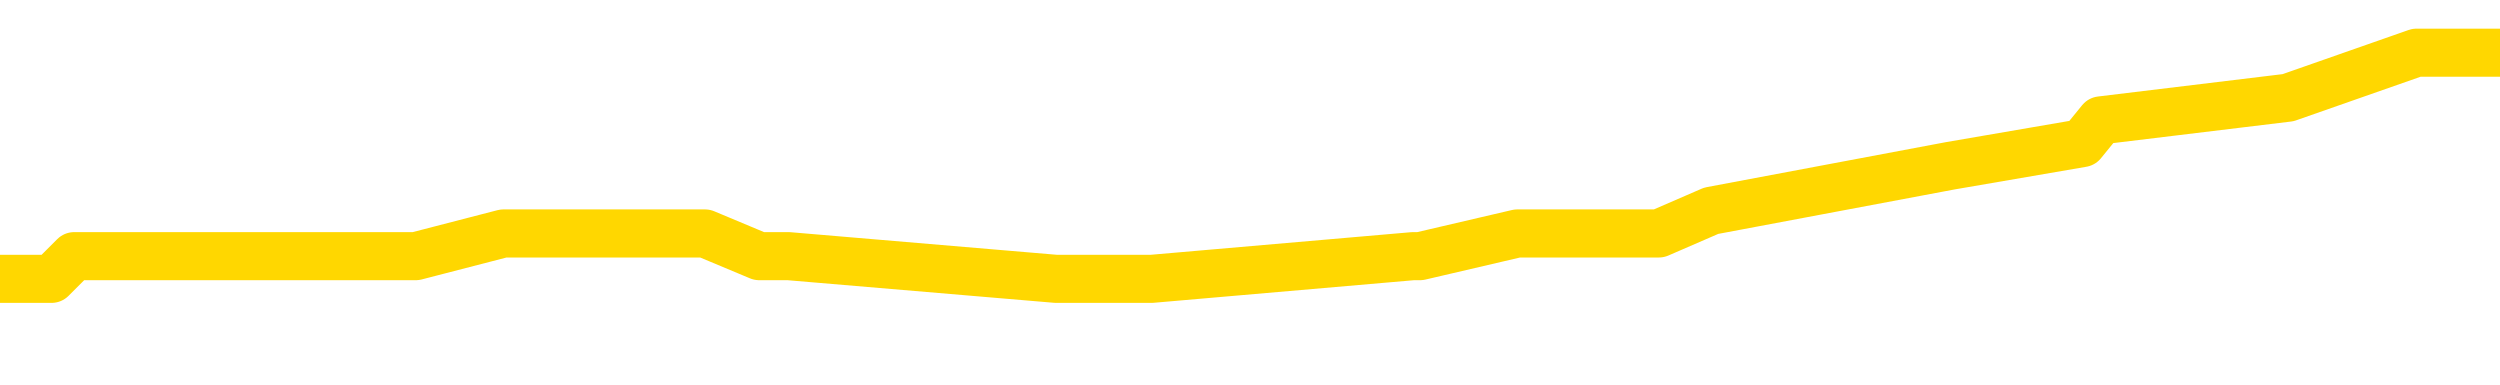 <svg xmlns="http://www.w3.org/2000/svg" version="1.1" viewBox="0 0 6500 1000">
	<path fill="none" stroke="gold" stroke-width="125" stroke-linecap="round" stroke-linejoin="round" d="M0 161065  L-973842 161065 L-973657 161007 L-973167 160889 L-972874 160830 L-972562 160713 L-972328 160654 L-972274 160537 L-972215 160419 L-972062 160360 L-972022 160243 L-971889 160184 L-971596 160125 L-971056 160125 L-970445 160066 L-970398 160066 L-969757 160008 L-969724 160008 L-969199 160008 L-969066 159949 L-968676 159831 L-968348 159714 L-968230 159596 L-968019 159479 L-967302 159479 L-966732 159420 L-966625 159420 L-966451 159361 L-966229 159244 L-965828 159185 L-965802 159068 L-964874 158950 L-964787 158833 L-964704 158715 L-964634 158598 L-964337 158539 L-964185 158421 L-962295 158480 L-962194 158480 L-961932 158480 L-961638 158539 L-961497 158421 L-961248 158421 L-961212 158363 L-961054 158304 L-960590 158186 L-960337 158128 L-960125 158010 L-959874 157951 L-959525 157893 L-958598 157775 L-958504 157658 L-958093 157599 L-956922 157481 L-955733 157423 L-955641 157305 L-955613 157188 L-955347 157070 L-955048 156952 L-954920 156835 L-954882 156717 L-954068 156717 L-953684 156776 L-952623 156835 L-952562 156835 L-952297 158010 L-951825 159126 L-951633 160243 L-951369 161359 L-951033 161300 L-950897 161242 L-950442 161183 L-949698 161124 L-949681 161065 L-949516 160948 L-949447 160948 L-948931 160889 L-947903 160889 L-947706 160830 L-947218 160772 L-946856 160713 L-946447 160713 L-946062 160772 L-944358 160772 L-944260 160772 L-944188 160772 L-944127 160772 L-943943 160713 L-943606 160713 L-942965 160654 L-942889 160595 L-942827 160595 L-942641 160537 L-942561 160537 L-942384 160478 L-942365 160419 L-942135 160419 L-941747 160360 L-940858 160360 L-940819 160301 L-940731 160243 L-940703 160125 L-939695 160066 L-939545 159949 L-939521 159890 L-939388 159831 L-939349 159773 L-938090 159714 L-938032 159714 L-937493 159655 L-937440 159655 L-937393 159655 L-936998 159596 L-936859 159538 L-936659 159479 L-936512 159479 L-936348 159479 L-936071 159538 L-935712 159538 L-935160 159479 L-934515 159420 L-934256 159303 L-934102 159244 L-933701 159185 L-933661 159126 L-933541 159068 L-933479 159126 L-933465 159126 L-933371 159126 L-933078 159068 L-932927 158833 L-932596 158715 L-932518 158598 L-932443 158539 L-932216 158363 L-932150 158245 L-931922 158128 L-931869 158010 L-931705 157951 L-930699 157893 L-930516 157834 L-929965 157775 L-929572 157658 L-929174 157599 L-928324 157481 L-928246 157423 L-927667 157364 L-927225 157364 L-926984 157305 L-926827 157305 L-926426 157188 L-926406 157188 L-925961 157129 L-925555 157070 L-925420 156952 L-925244 156835 L-925108 156717 L-924858 156600 L-923858 156541 L-923776 156482 L-923640 156424 L-923602 156365 L-922712 156306 L-922496 156247 L-922053 156189 L-921935 156130 L-921879 156071 L-921202 156071 L-921102 156012 L-921073 156012 L-919731 155954 L-919326 155895 L-919286 155836 L-918358 155777 L-918260 155719 L-918127 155660 L-917722 155601 L-917696 155542 L-917603 155484 L-917387 155425 L-916976 155307 L-915822 155190 L-915531 155072 L-915502 154955 L-914894 154896 L-914644 154779 L-914624 154720 L-913695 154661 L-913643 154544 L-913521 154485 L-913503 154367 L-913348 154309 L-913172 154191 L-913036 154132 L-912979 154074 L-912871 154015 L-912786 153956 L-912553 153897 L-912478 153839 L-912169 153780 L-912052 153721 L-911882 153662 L-911791 153603 L-911688 153603 L-911665 153545 L-911588 153545 L-911490 153427 L-911123 153368 L-911018 153310 L-910515 153251 L-910063 153192 L-910025 153133 L-910001 153075 L-909960 153016 L-909831 152957 L-909730 152898 L-909289 152840 L-909007 152781 L-908414 152722 L-908284 152663 L-908009 152546 L-907857 152487 L-907704 152428 L-907619 152311 L-907541 152252 L-907355 152193 L-907304 152193 L-907276 152135 L-907197 152076 L-907174 152017 L-906890 151900 L-906287 151782 L-905291 151723 L-904993 151665 L-904260 151606 L-904015 151547 L-903925 151488 L-903348 151430 L-902649 151371 L-901897 151312 L-901579 151253 L-901196 151136 L-901119 151077 L-900484 151018 L-900299 150960 L-900211 150960 L-900081 150960 L-899769 150901 L-899719 150842 L-899577 150783 L-899556 150725 L-898588 150666 L-898042 150607 L-897564 150607 L-897503 150607 L-897179 150607 L-897158 150548 L-897096 150548 L-896885 150490 L-896809 150431 L-896754 150372 L-896732 150313 L-896692 150254 L-896677 150196 L-895919 150137 L-895903 150078 L-895103 150019 L-894951 149961 L-894046 149902 L-893540 149843 L-893310 149726 L-893269 149726 L-893154 149667 L-892977 149608 L-892223 149667 L-892088 149608 L-891924 149549 L-891606 149491 L-891430 149373 L-890408 149256 L-890384 149138 L-890133 149079 L-889920 148962 L-889286 148903 L-889048 148786 L-889016 148668 L-888838 148551 L-888757 148433 L-888668 148374 L-888603 148257 L-888163 148139 L-888140 148081 L-887599 148022 L-887343 147963 L-886848 147904 L-885971 147846 L-885934 147787 L-885881 147728 L-885840 147669 L-885723 147611 L-885446 147552 L-885239 147434 L-885042 147317 L-885019 147199 L-884969 147082 L-884929 147023 L-884851 146964 L-884254 146847 L-884194 146788 L-884090 146729 L-883936 146670 L-883304 146612 L-882624 146553 L-882321 146435 L-881974 146377 L-881776 146318 L-881728 146200 L-881408 146142 L-880780 146083 L-880633 146024 L-880597 145965 L-880539 145907 L-880463 145789 L-880221 145789 L-880133 145730 L-880039 145672 L-879745 145613 L-879611 145554 L-879551 145495 L-879514 145378 L-879242 145378 L-878236 145319 L-878060 145260 L-878009 145260 L-877717 145202 L-877524 145084 L-877191 145025 L-876685 144967 L-876123 144849 L-876108 144732 L-876091 144673 L-875991 144555 L-875876 144438 L-875837 144320 L-875799 144262 L-875734 144262 L-875706 144203 L-875567 144262 L-875274 144262 L-875224 144262 L-875119 144262 L-874854 144203 L-874389 144144 L-874245 144144 L-874190 144027 L-874133 143968 L-873942 143909 L-873577 143850 L-873362 143850 L-873168 143850 L-873110 143850 L-873051 143733 L-872897 143674 L-872627 143615 L-872197 143909 L-872182 143909 L-872105 143850 L-872040 143792 L-871911 143380 L-871888 143321 L-871604 143263 L-871556 143204 L-871501 143145 L-871039 143086 L-871000 143086 L-870959 143028 L-870769 142969 L-870289 142910 L-869802 142851 L-869785 142793 L-869747 142734 L-869491 142675 L-869413 142558 L-869183 142499 L-869168 142381 L-868873 142264 L-868431 142205 L-867984 142146 L-867479 142088 L-867325 142029 L-867039 141970 L-866999 141853 L-866668 141794 L-866446 141735 L-865929 141618 L-865853 141559 L-865605 141441 L-865411 141324 L-865351 141265 L-864574 141206 L-864500 141206 L-864270 141148 L-864253 141148 L-864191 141089 L-863996 141030 L-863531 141030 L-863508 140971 L-863378 140971 L-862078 140971 L-862061 140971 L-861984 140913 L-861890 140913 L-861673 140913 L-861521 140854 L-861343 140913 L-861289 140971 L-861002 141030 L-860962 141030 L-860592 141030 L-860152 141030 L-859969 141030 L-859648 140971 L-859353 140971 L-858907 140854 L-858835 140795 L-858373 140678 L-857935 140619 L-857753 140560 L-856299 140443 L-856167 140384 L-855710 140266 L-855484 140207 L-855097 140090 L-854581 139972 L-853627 139855 L-852832 139737 L-852158 139679 L-851732 139561 L-851421 139502 L-851191 139326 L-850508 139150 L-850495 138974 L-850285 138739 L-850263 138680 L-850089 138562 L-849139 138504 L-848870 138386 L-848055 138327 L-847745 138210 L-847707 138151 L-847650 138034 L-847033 137975 L-846395 137857 L-844769 137799 L-844095 137740 L-843453 137740 L-843376 137740 L-843319 137740 L-843284 137740 L-843255 137681 L-843143 137564 L-843126 137505 L-843103 137446 L-842949 137387 L-842896 137270 L-842818 137211 L-842699 137152 L-842601 137094 L-842484 137035 L-842214 136917 L-841944 136858 L-841927 136741 L-841727 136682 L-841580 136565 L-841353 136506 L-841219 136447 L-840911 136388 L-840851 136330 L-840497 136212 L-840149 136153 L-840048 136095 L-839984 135977 L-839924 135918 L-839539 135801 L-839158 135742 L-839054 135683 L-838794 135625 L-838523 135507 L-838364 135448 L-838331 135390 L-838269 135331 L-838128 135272 L-837944 135213 L-837899 135155 L-837611 135155 L-837595 135096 L-837362 135096 L-837301 135037 L-837263 135037 L-836683 134978 L-836549 134920 L-836526 134685 L-836508 134273 L-836490 133803 L-836474 133333 L-836450 132863 L-836434 132511 L-836412 132099 L-836396 131688 L-836372 131453 L-836356 131218 L-836334 131042 L-836317 130924 L-836268 130748 L-836196 130572 L-836161 130278 L-836138 130043 L-836102 129808 L-836061 129573 L-836024 129455 L-836008 129220 L-835984 129044 L-835947 128927 L-835930 128750 L-835906 128633 L-835889 128515 L-835870 128398 L-835854 128280 L-835825 128104 L-835799 127928 L-835754 127869 L-835737 127752 L-835695 127693 L-835647 127575 L-835577 127458 L-835561 127340 L-835545 127223 L-835483 127164 L-835444 127105 L-835405 127047 L-835239 126988 L-835174 126929 L-835158 126870 L-835113 126753 L-835055 126694 L-834842 126635 L-834809 126576 L-834767 126518 L-834688 126459 L-834151 126400 L-834073 126341 L-833969 126224 L-833880 126165 L-833704 126106 L-833353 126048 L-833197 125989 L-832760 125930 L-832603 125871 L-832473 125813 L-831769 125695 L-831568 125636 L-830607 125519 L-830125 125460 L-830026 125460 L-829934 125401 L-829689 125343 L-829615 125284 L-829173 125166 L-829077 125108 L-829061 125049 L-829045 124990 L-829021 124931 L-828555 124873 L-828338 124814 L-828198 124755 L-827904 124696 L-827816 124638 L-827774 124579 L-827745 124520 L-827572 124461 L-827513 124403 L-827437 124344 L-827356 124285 L-827286 124285 L-826977 124226 L-826892 124168 L-826678 124109 L-826643 124050 L-825960 123991 L-825861 123933 L-825656 123874 L-825609 123815 L-825331 123756 L-825269 123698 L-825252 123580 L-825174 123521 L-824866 123404 L-824841 123345 L-824787 123227 L-824765 123169 L-824642 123110 L-824507 122992 L-824262 122934 L-824137 122934 L-823490 122875 L-823474 122875 L-823449 122875 L-823269 122757 L-823193 122699 L-823101 122640 L-822673 122581 L-822257 122522 L-821864 122405 L-821786 122346 L-821767 122287 L-821403 122229 L-821167 122170 L-820939 122111 L-820626 122052 L-820548 121994 L-820467 121876 L-820289 121759 L-820273 121700 L-820008 121582 L-819928 121524 L-819698 121465 L-819472 121406 L-819156 121406 L-818981 121347 L-818620 121347 L-818228 121289 L-818158 121171 L-818095 121112 L-817954 120995 L-817903 120936 L-817801 120819 L-817299 120760 L-817102 120701 L-816855 120642 L-816670 120584 L-816370 120525 L-816294 120466 L-816128 120349 L-815244 120290 L-815215 120172 L-815092 120055 L-814513 119996 L-814435 119937 L-813722 119937 L-813410 119937 L-813197 119937 L-813180 119937 L-812794 119937 L-812269 119820 L-811822 119761 L-811493 119702 L-811340 119643 L-811014 119643 L-810836 119585 L-810754 119585 L-810548 119467 L-810373 119408 L-809444 119350 L-808554 119291 L-808515 119232 L-808287 119232 L-807908 119173 L-807120 119115 L-806886 119056 L-806810 118997 L-806453 118938 L-805881 118821 L-805614 118762 L-805227 118703 L-805124 118703 L-804954 118703 L-804335 118703 L-804124 118703 L-803816 118703 L-803763 118645 L-803636 118586 L-803583 118527 L-803463 118468 L-803127 118351 L-802168 118292 L-802037 118175 L-801835 118116 L-801204 118057 L-800892 117998 L-800478 117940 L-800451 117881 L-800306 117822 L-799886 117763 L-798553 117763 L-798506 117705 L-798378 117587 L-798361 117528 L-797783 117411 L-797577 117352 L-797547 117293 L-797507 117235 L-797449 117176 L-797412 117117 L-797333 117058 L-797190 117000 L-796736 116941 L-796618 116882 L-796333 116823 L-795960 116764 L-795864 116706 L-795537 116647 L-795182 116588 L-795012 116529 L-794965 116471 L-794856 116412 L-794767 116353 L-794739 116294 L-794663 116177 L-794359 116118 L-794326 116001 L-794254 115942 L-793886 115883 L-793551 115824 L-793470 115824 L-793250 115766 L-793079 115707 L-793051 115648 L-792554 115589 L-792005 115472 L-791124 115413 L-791026 115296 L-790949 115237 L-790674 115178 L-790427 115061 L-790353 115002 L-790291 114884 L-790173 114826 L-790130 114767 L-790020 114708 L-789943 114591 L-789243 114532 L-788997 114473 L-788957 114414 L-788801 114356 L-788202 114356 L-787975 114356 L-787883 114356 L-787408 114356 L-786810 114238 L-786291 114179 L-786270 114121 L-786124 114062 L-785804 114062 L-785262 114062 L-785030 114062 L-784860 114062 L-784373 114003 L-784146 113944 L-784061 113886 L-783715 113827 L-783389 113827 L-782866 113768 L-782538 113709 L-781938 113650 L-781740 113533 L-781688 113474 L-781648 113415 L-781366 113357 L-780682 113239 L-780372 113180 L-780347 113063 L-780156 113004 L-779933 112945 L-779847 112887 L-779183 112769 L-779159 112710 L-778937 112593 L-778607 112534 L-778255 112417 L-778050 112358 L-777818 112240 L-777560 112182 L-777370 112064 L-777323 112005 L-777096 111947 L-777061 111888 L-776905 111829 L-776691 111770 L-776517 111712 L-776426 111653 L-776149 111594 L-775905 111535 L-775590 111477 L-775164 111477 L-775126 111477 L-774643 111477 L-774410 111477 L-774198 111418 L-773972 111359 L-773422 111359 L-773175 111300 L-772341 111300 L-772285 111242 L-772263 111183 L-772105 111124 L-771644 111065 L-771603 111007 L-771263 110889 L-771130 110830 L-770907 110772 L-770335 110713 L-769863 110654 L-769668 110595 L-769476 110537 L-769286 110478 L-769184 110419 L-768816 110360 L-768770 110301 L-768688 110243 L-767395 110184 L-767346 110125 L-767078 110125 L-766933 110125 L-766382 110125 L-766265 110066 L-766184 110008 L-765824 109949 L-765601 109890 L-765319 109831 L-764990 109714 L-764482 109655 L-764370 109596 L-764291 109538 L-764127 109479 L-763832 109479 L-763364 109479 L-763167 109538 L-763116 109538 L-762467 109479 L-762345 109420 L-761891 109420 L-761855 109361 L-761387 109303 L-761276 109244 L-761260 109185 L-761043 109185 L-760863 109126 L-760331 109126 L-759301 109126 L-759102 109068 L-758644 109009 L-757695 108891 L-757597 108833 L-757243 108715 L-757182 108656 L-757168 108598 L-757132 108539 L-756763 108480 L-756643 108421 L-756401 108363 L-756237 108304 L-756050 108245 L-755929 108186 L-754858 108069 L-754000 108010 L-753788 107893 L-753691 107834 L-753517 107716 L-753183 107658 L-753111 107599 L-753054 107540 L-752878 107540 L-752490 107481 L-752254 107423 L-752143 107364 L-752026 107305 L-751045 107246 L-751020 107188 L-750425 107070 L-750393 107070 L-750244 107011 L-749960 106952 L-749048 106952 L-748102 106952 L-747949 106894 L-747846 106894 L-747715 106835 L-747572 106776 L-747545 106717 L-747431 106659 L-747213 106600 L-746531 106541 L-746402 106482 L-746099 106424 L-745859 106306 L-745526 106247 L-744887 106189 L-744545 106071 L-744483 106012 L-744327 106012 L-743406 106012 L-742936 106012 L-742892 106012 L-742879 105954 L-742838 105895 L-742816 105836 L-742789 105777 L-742645 105719 L-742222 105660 L-741887 105660 L-741696 105601 L-741267 105601 L-741080 105542 L-740691 105425 L-740156 105366 L-739784 105307 L-739762 105307 L-739512 105249 L-739394 105190 L-739318 105131 L-739182 105072 L-739143 105014 L-739063 104955 L-738669 104896 L-738173 104837 L-738061 104720 L-737888 104661 L-737580 104602 L-737132 104544 L-736809 104485 L-736667 104367 L-736240 104250 L-736086 104132 L-736031 104015 L-735217 103956 L-735198 103897 L-734826 103839 L-734769 103839 L-733640 103780 L-733572 103780 L-733014 103721 L-732819 103662 L-732683 103603 L-732449 103545 L-732102 103486 L-732068 103368 L-732032 103310 L-731964 103192 L-731615 103133 L-731443 103075 L-730958 103016 L-730942 102957 L-730617 102898 L-730459 102840 L-729318 102722 L-729294 102663 L-729102 102546 L-728908 102487 L-728658 102428 L-728641 102370 L-727621 102311 L-727323 102252 L-727248 102193 L-727111 102076 L-726936 102017 L-726359 101900 L-726143 101841 L-726080 101782 L-725949 101723 L-725912 101606 L-725389 101547 L-725251 124696 L-725237 124696 L-725214 124696 L-725193 124696 L-724966 101488 L-724190 101488 L-724149 101488 L-723781 101488 L-723703 101430 L-723651 101371 L-722978 101312 L-722235 101253 L-721810 101253 L-721363 101195 L-720301 101136 L-719989 101018 L-719579 101018 L-719507 100960 L-718983 100960 L-718888 100960 L-718870 100960 L-718426 100901 L-718240 100783 L-717460 100666 L-716788 100607 L-716375 100431 L-716144 100313 L-716003 100254 L-715921 100137 L-715901 100078 L-715825 100078 L-715697 100019 L-715380 100078 L-715156 100078 L-714831 100019 L-714769 100019 L-714399 100019 L-714366 100019 L-714157 100019 L-713489 100019 L-713412 100019 L-713254 99902 L-713143 99902 L-712817 99843 L-712662 99784 L-712321 99784 L-712264 99667 L-711926 99549 L-711722 99491 L-711669 99373 L-710293 99314 L-710163 99256 L-709730 99197 L-709409 99138 L-708582 99021 L-708458 98962 L-707727 98844 L-707572 98727 L-707531 98668 L-707477 98609 L-707454 98551 L-707340 98492 L-707043 98433 L-706754 98374 L-706699 98316 L-706579 98257 L-706548 98198 L-706449 98139 L-706005 98139 L-705853 98081 L-705018 98081 L-704476 98022 L-704141 98022 L-704126 97963 L-704050 97904 L-703934 97846 L-703739 97787 L-703475 97728 L-702640 97669 L-702544 97611 L-702022 97552 L-701981 97493 L-701881 97434 L-701053 97434 L-700918 97376 L-700579 97376 L-700025 97317 L-699646 97258 L-699483 97199 L-699173 97141 L-698360 97082 L-698054 97023 L-697786 97023 L-697464 97023 L-697143 97082 L-696868 97082 L-696039 96964 L-695944 96905 L-695851 96729 L-695747 96553 L-695360 96377 L-694880 96259 L-694864 96200 L-694745 96142 L-694377 96024 L-694282 95965 L-693448 95848 L-693371 95789 L-693072 95730 L-692981 95672 L-692574 95554 L-692464 95437 L-691764 95378 L-691291 95319 L-691231 95260 L-691012 95143 L-690738 95084 L-690626 95025 L-689598 94967 L-689212 94908 L-689192 94849 L-688859 94790 L-688614 94732 L-688181 94673 L-688071 94614 L-687953 94555 L-687501 94438 L-686911 94379 L-686574 94320 L-684682 94262 L-684568 94144 L-684356 94085 L-683038 94027 L-682931 80807 L-682865 67763 L-682829 55719 L-682767 55719 L-682268 68821 L-681593 81747 L-681571 93674 L-681300 93556 L-680332 93556 L-679643 93498 L-679481 93439 L-678940 93380 L-678851 93321 L-677831 93263 L-676884 93145 L-676518 93204 L-676415 93263 L-675827 93263 L-675767 93263 L-675667 93204 L-675227 93086 L-675119 93028 L-674678 92969 L-673678 92793 L-673421 92616 L-673319 92440 L-673188 92323 L-672822 92205 L-672241 92088 L-672210 92029 L-671894 91970 L-669911 91911 L-669796 91853 L-669728 91853 L-669369 91794 L-667751 91735 L-667573 91735 L-667429 91735 L-666606 91794 L-666554 91853 L-666499 91853 L-666065 91853 L-665085 91911 L-665011 91911 L-663926 91853 L-663713 91853 L-662997 91735 L-662608 91676 L-662390 91559 L-662070 91441 L-661576 91324 L-661449 91265 L-661220 91148 L-660987 91030 L-660928 90971 L-660639 90913 L-660367 90795 L-659337 90736 L-657672 90678 L-657252 90619 L-657115 90560 L-656959 90560 L-656654 90501 L-656426 90384 L-656267 90325 L-656108 90207 L-655939 90090 L-655891 90031 L-655838 89972 L-655816 89972 L-655430 89914 L-655180 89914 L-654910 89914 L-654749 89914 L-654660 89914 L-653001 89914 L-652836 89972 L-652456 89914 L-651996 89914 L-651386 89796 L-650293 89737 L-649862 89679 L-649831 89620 L-649768 89561 L-649751 89502 L-648047 89444 L-648005 89385 L-647539 89326 L-647352 89267 L-647320 89150 L-646724 89091 L-646675 89032 L-646352 88974 L-646301 88915 L-646091 88856 L-646073 88797 L-645806 88680 L-645754 88621 L-645285 88562 L-644774 88445 L-644696 88445 L-644402 88386 L-644385 88327 L-644346 88269 L-644275 88210 L-644118 88151 L-643172 88151 L-643116 88151 L-642595 88151 L-642402 88092 L-642301 88092 L-642075 88034 L-641566 88034 L-641178 89620 L-641108 89620 L-640760 89561 L-640403 89502 L-639274 87799 L-639222 87681 L-638996 87622 L-638962 87564 L-638837 87446 L-638739 87446 L-638474 87446 L-637734 87505 L-637155 87505 L-636862 87505 L-636156 87505 L-635977 87446 L-635954 87446 L-635318 87387 L-635007 87329 L-634610 87329 L-634581 87270 L-634560 87211 L-634406 87152 L-633721 87152 L-633704 87152 L-633364 87152 L-633092 87094 L-633055 87035 L-632998 86917 L-632976 86858 L-632905 86800 L-632573 86741 L-632466 86682 L-632438 86565 L-632240 86506 L-632087 86447 L-631219 86388 L-630656 86271 L-630640 86271 L-630539 86212 L-630437 86271 L-630290 86271 L-630212 86271 L-630174 86212 L-630119 86153 L-630045 86095 L-629900 86036 L-629419 86036 L-629014 85977 L-628148 86036 L-628128 86036 L-627870 86036 L-627794 86036 L-627765 85977 L-627754 85860 L-627737 85801 L-627444 85742 L-627405 85683 L-627333 85625 L-627259 85566 L-627054 85507 L-626894 85331 L-626593 85155 L-626515 84920 L-626498 84743 L-626282 84626 L-626051 84626 L-625941 84685 L-625571 84743 L-625413 84743 L-625181 84743 L-625013 84743 L-624868 84685 L-624736 84626 L-623460 84508 L-623056 84391 L-622996 84332 L-622879 84215 L-622454 84156 L-622438 84038 L-622376 83980 L-622103 83862 L-621991 83803 L-621708 83686 L-621431 83627 L-621006 83509 L-620984 83451 L-620905 83392 L-620780 83333 L-620193 83274 L-619802 83216 L-619466 83157 L-618877 83098 L-618775 83098 L-618605 83039 L-618468 83039 L-617641 82981 L-616455 82922 L-616419 82863 L-616364 82863 L-616143 82804 L-615938 82804 L-615784 82804 L-615527 82746 L-615450 82687 L-614908 82628 L-614871 82569 L-614623 82511 L-614235 82452 L-613409 82393 L-613051 82334 L-612741 82334 L-612483 82276 L-612259 82217 L-611853 82158 L-611736 82099 L-611553 82041 L-611500 82041 L-611311 81982 L-611141 81923 L-611112 81864 L-610831 81806 L-610521 81747 L-610383 81688 L-610073 81629 L-609879 81629 L-609864 81571 L-609144 81571 L-609011 81453 L-608713 81394 L-608623 81336 L-608022 81336 L-607984 81277 L-607905 81218 L-607285 81159 L-607134 81042 L-607093 80983 L-606782 80924 L-606591 80866 L-606398 80748 L-606342 80631 L-606033 80572 L-605981 80513 L-605926 80572 L-605901 80572 L-605776 80572 L-604965 80513 L-604889 80454 L-604348 80396 L-604079 80337 L-603420 80278 L-602512 80219 L-602271 80160 L-601739 80102 L-601522 80043 L-600414 80102 L-600364 80102 L-599588 80102 L-599040 80043 L-598929 79984 L-598777 79867 L-598721 79808 L-598556 79749 L-598179 79690 L-597731 79632 L-597676 79573 L-597522 79514 L-596842 79455 L-596622 79397 L-596104 79338 L-595255 79220 L-595239 79162 L-593448 79103 L-592894 79044 L-592776 78985 L-591771 78927 L-591734 78868 L-591501 78868 L-591409 78868 L-591369 78868 L-591037 78809 L-590685 78750 L-590420 78633 L-590133 78574 L-589822 78457 L-589568 78339 L-589474 78280 L-588984 78222 L-588777 78163 L-588211 78104 L-588097 78163 L-587746 78104 L-587695 78104 L-587654 78104 L-587051 77987 L-586317 77869 L-585736 77752 L-585500 77634 L-584960 77458 L-584807 77340 L-584306 77282 L-584096 77164 L-584073 77164 L-584014 77105 L-583052 77105 L-582874 77047 L-582432 76988 L-582408 76870 L-582253 76811 L-582171 76811 L-582021 76870 L-581374 76870 L-581324 76811 L-580204 76753 L-579220 76694 L-579159 76635 L-578438 76576 L-577573 76518 L-577194 76459 L-576976 76459 L-576216 76400 L-576164 76341 L-575855 76224 L-575003 76224 L-574810 76165 L-574634 76106 L-574409 76106 L-574283 76048 L-574090 76048 L-573858 75989 L-573688 76048 L-573402 75989 L-573123 75989 L-573040 75930 L-572869 75871 L-572852 75754 L-572698 75695 L-572659 75636 L-571884 75578 L-571807 75578 L-571575 75460 L-571148 75401 L-570803 75343 L-570220 75284 L-569951 75284 L-569692 75284 L-569562 75166 L-569546 75108 L-569432 75049 L-569408 74990 L-569175 74931 L-569138 74873 L-567822 74873 L-567767 74814 L-567088 74696 L-566515 74696 L-566390 74696 L-566237 74696 L-566160 74696 L-565848 74579 L-565575 74520 L-565486 74403 L-565384 74403 L-564456 74344 L-564380 74344 L-564016 74344 L-563991 74285 L-563955 74226 L-563179 74109 L-563087 74050 L-562947 73991 L-562546 73933 L-562284 73933 L-562040 73991 L-561826 73933 L-561746 73933 L-561670 73933 L-561593 73933 L-561406 73991 L-561340 73991 L-561090 73991 L-561035 73933 L-560898 73874 L-560818 73756 L-560705 73698 L-560481 73639 L-560317 73580 L-560276 73521 L-560107 73462 L-559736 73404 L-559721 73345 L-559605 73286 L-558884 73227 L-558848 73169 L-558715 73169 L-558367 73110 L-557956 73110 L-557920 73110 L-557842 73051 L-557803 72992 L-557439 72934 L-557234 72875 L-557219 72816 L-556874 72757 L-556525 72757 L-556200 72757 L-556098 72699 L-555945 72699 L-555751 72640 L-555519 72640 L-555427 72640 L-555271 72640 L-555194 72640 L-555153 72581 L-555040 72522 L-555016 72464 L-554766 72464 L-554627 72346 L-554049 72170 L-553221 72052 L-552733 71935 L-552611 71876 L-552573 71817 L-552560 71759 L-552408 71641 L-552307 71524 L-552074 71465 L-551684 71347 L-551379 71289 L-551364 71230 L-551193 71171 L-550955 71054 L-550358 71054 L-549754 70995 L-549715 70995 L-549674 70995 L-549521 70936 L-549468 70877 L-549405 70819 L-549337 70760 L-549283 70642 L-549258 70584 L-549211 70525 L-549116 70407 L-548979 70349 L-548826 70290 L-548694 70231 L-548653 70231 L-548617 70172 L-548555 70113 L-548282 69996 L-547968 69937 L-547927 69820 L-547842 69761 L-547664 69702 L-547427 69643 L-547069 69585 L-547039 69526 L-546470 69467 L-546347 69408 L-546111 69350 L-546088 69350 L-545807 69291 L-545522 69291 L-545266 69291 L-544694 69232 L-544398 69173 L-544322 69115 L-543623 69056 L-543545 68997 L-543510 68938 L-543484 68880 L-543432 68762 L-543238 68703 L-543098 68586 L-543062 68527 L-543022 68468 L-542426 68410 L-542194 68351 L-541911 68762 L-541856 69115 L-541782 69526 L-541704 69878 L-541468 69761 L-541224 69702 L-541089 69643 L-540982 69585 L-540902 69526 L-540515 69408 L-540388 69350 L-540236 69291 L-540198 69232 L-540052 69173 L-539830 69115 L-539657 69056 L-539588 68997 L-538766 68880 L-538750 68880 L-538455 68821 L-537668 68762 L-537358 68762 L-537211 68703 L-536983 68645 L-536783 68527 L-535846 68468 L-535809 68410 L-535786 68351 L-535745 68233 L-535477 68175 L-534880 68116 L-534817 68057 L-534781 67998 L-534764 67940 L-534069 67940 L-533868 67940 L-533836 67940 L-533503 67940 L-533395 67881 L-532770 67763 L-532266 67705 L-532229 67587 L-531787 67587 L-531690 67528 L-531532 67528 L-531218 67528 L-531206 67528 L-530766 67587 L-530284 67646 L-530155 67646 L-529835 67646 L-529766 67587 L-529462 67587 L-529286 67528 L-529093 67470 L-528850 67352 L-528652 67235 L-528627 67117 L-528049 67058 L-527979 67000 L-527569 66941 L-527515 66882 L-527468 66823 L-527105 66764 L-526958 66706 L-526753 66647 L-526657 66647 L-526501 66588 L-526440 66529 L-526292 66412 L-526192 66353 L-525635 66353 L-525613 66471 L-525441 66529 L-524899 66588 L-524838 66588 L-524784 66471 L-524755 66353 L-524684 66294 L-524668 66177 L-524604 66118 L-524568 66001 L-524413 65942 L-524087 65883 L-523521 65824 L-523507 65766 L-523445 65648 L-523343 65531 L-523297 65531 L-523054 65472 L-522632 65472 L-522477 65472 L-520736 65354 L-520194 65296 L-519251 65237 L-518842 65178 L-518300 65061 L-518104 65002 L-517935 64943 L-517640 64884 L-517525 64826 L-517510 64826 L-517355 64767 L-517215 64708 L-517138 64591 L-517007 64591 L-516659 64591 L-516288 64649 L-515690 64649 L-515514 64649 L-515358 64591 L-515089 64532 L-514938 64532 L-514647 64708 L-514623 64826 L-514540 64943 L-514312 65061 L-513613 65002 L-513486 64943 L-513055 64884 L-512961 64826 L-511756 64826 L-511707 64767 L-511413 64767 L-511010 64708 L-510734 64591 L-510715 64532 L-510597 64473 L-510521 64414 L-510339 64356 L-509859 64297 L-509408 64179 L-508998 64121 L-508967 64062 L-508549 64003 L-508435 64003 L-508317 64003 L-508302 64003 L-508107 63944 L-508086 63827 L-507853 63768 L-507410 63709 L-507091 63592 L-506626 63592 L-506461 63533 L-506306 63474 L-506150 63474 L-505697 63474 L-505377 63474 L-505323 63533 L-504951 63533 L-504914 63592 L-504587 63592 L-504471 63533 L-504372 63474 L-504046 63357 L-503659 63298 L-503398 63239 L-503040 63122 L-502783 63063 L-500613 63004 L-500564 62945 L-500541 62887 L-500130 62887 L-500068 62887 L-499998 62945 L-499767 62945 L-499456 62887 L-499153 62769 L-499109 62710 L-498801 62652 L-498668 62593 L-498451 62534 L-497739 62475 L-497584 62475 L-497446 62417 L-497297 62417 L-497276 62417 L-497082 62358 L-497056 62299 L-496965 62240 L-496943 62182 L-496927 62123 L-496827 62064 L-495898 62005 L-495440 62005 L-494348 61888 L-493925 61888 L-493522 61829 L-493483 61770 L-493229 61712 L-492455 61594 L-492439 61535 L-492414 61477 L-492221 61418 L-491485 61359 L-491216 61300 L-491175 61242 L-490776 61124 L-490751 61065 L-489962 61007 L-489282 60948 L-487911 60889 L-487641 60830 L-487592 60772 L-487055 60654 L-487022 60595 L-486920 60478 L-486596 60419 L-486517 60360 L-486248 60360 L-485335 60301 L-485197 60301 L-484948 60184 L-484402 60184 L-483980 60125 L-483787 60066 L-483772 60066 L-483634 59949 L-483540 59890 L-483413 59831 L-483153 59773 L-483128 59655 L-483037 59596 L-482727 59538 L-482666 59479 L-482549 59479 L-482200 59479 L-481389 59479 L-481158 59361 L-480329 59361 L-480096 59244 L-479880 59185 L-479361 59185 L-478723 59126 L-478307 59068 L-477985 59009 L-477504 58950 L-477078 58950 L-477017 58891 L-476669 58891 L-476628 58833 L-476614 58774 L-476515 58656 L-476469 58656 L-475984 58598 L-475183 58598 L-474848 58598 L-473767 58539 L-473287 58480 L-473264 58421 L-473124 58363 L-472568 58304 L-471871 58245 L-471562 58186 L-471341 58128 L-471236 58069 L-471133 57951 L-470462 57893 L-470368 57834 L-470346 57834 L-470269 57775 L-470091 57775 L-469919 57775 L-469738 57716 L-469725 57658 L-469649 57599 L-469484 57540 L-468969 57481 L-468953 57423 L-468813 57423 L-468450 57364 L-468426 57364 L-468296 57305 L-468271 57246 L-467909 57188 L-467383 57070 L-467290 57011 L-467074 56894 L-466980 56835 L-466956 56776 L-466492 56717 L-466415 56717 L-466013 56659 L-465562 56659 L-464310 56600 L-464272 56541 L-463840 56482 L-463807 56424 L-463088 56365 L-462912 56306 L-462776 56247 L-462470 56189 L-462415 56130 L-462390 56012 L-462374 55895 L-462199 55836 L-462009 55777 L-461502 55777 L-461128 55307 L-460790 54779 L-460751 54309 L-460032 53897 L-459939 53839 L-459900 53780 L-459358 53780 L-459335 53721 L-458933 53662 L-458507 53603 L-458236 53603 L-458056 53545 L-457811 53427 L-457787 53368 L-457731 53251 L-457114 53192 L-456611 53133 L-456224 53133 L-455605 53192 L-455389 53192 L-455234 53251 L-453942 53133 L-453842 53075 L-453400 52957 L-453069 52898 L-452768 52781 L-452526 52722 L-451791 52605 L-451212 52546 L-450382 52487 L-450282 52428 L-449724 52370 L-449586 52311 L-447944 52252 L-447884 52252 L-447790 52252 L-446823 52252 L-446645 52193 L-446358 52193 L-446140 52193 L-446062 52135 L-445791 52135 L-445676 52076 L-445522 52017 L-445212 51958 L-445134 51900 L-445043 51900 L-444966 51841 L-444849 51841 L-444670 51782 L-444578 51723 L-444540 51665 L-444037 51665 L-443818 51606 L-443689 51606 L-443534 51547 L-443479 51488 L-443355 51488 L-442970 51430 L-442461 51371 L-442389 51312 L-441909 51253 L-441832 51195 L-441731 51195 L-441498 51136 L-441033 51136 L-440803 51136 L-440787 51136 L-440555 51136 L-440400 51136 L-440338 51136 L-440145 51077 L-439874 50960 L-439123 50901 L-438170 50901 L-438134 50842 L-437909 50842 L-437469 50842 L-437188 50725 L-436840 50666 L-435771 50607 L-434843 50607 L-434712 50607 L-434666 50607 L-434596 50548 L-434442 50548 L-434364 50431 L-434191 50313 L-433756 50196 L-433552 50137 L-433491 50019 L-432909 49961 L-432755 49843 L-432639 49784 L-432599 49726 L-432429 49667 L-432292 49608 L-432081 49491 L-432004 49432 L-431981 49373 L-431772 49256 L-431362 49197 L-431338 49138 L-431114 49079 L-430969 49021 L-430934 48962 L-430921 48903 L-430898 48844 L-430665 48786 L-430480 48727 L-430262 48668 L-430237 48609 L-429548 48551 L-429444 48492 L-429409 48433 L-429388 48374 L-429194 48316 L-429141 48257 L-429024 48139 L-428942 48139 L-428831 48081 L-428517 48022 L-428057 47963 L-427802 47904 L-427568 47787 L-427438 47728 L-427086 47669 L-427027 47611 L-426874 47552 L-426302 47434 L-426215 47376 L-426062 47258 L-425766 47141 L-425396 47023 L-425093 46905 L-425016 46847 L-424611 46788 L-424443 46788 L-424299 46788 L-423759 46788 L-423698 46788 L-423683 46670 L-423517 46612 L-423311 46553 L-423236 46553 L-423143 46494 L-422733 46435 L-422718 46377 L-422694 46377 L-422501 46318 L-422425 46847 L-422254 47376 L-422192 47846 L-422176 48374 L-421662 48316 L-421440 48257 L-420821 48139 L-420568 48081 L-420374 48022 L-420335 47963 L-420261 47963 L-420196 47963 L-419545 47963 L-419507 48022 L-419333 48022 L-419267 48022 L-418593 48022 L-418204 47904 L-417942 47846 L-417704 47787 L-417626 47669 L-417611 47552 L-417409 47493 L-417038 47376 L-416812 47317 L-416177 47258 L-416157 47258 L-415770 47199 L-415676 47199 L-415618 47141 L-415342 47082 L-415033 47082 L-414955 47023 L-414104 47082 L-413762 47376 L-413324 47728 L-412891 48022 L-412396 48316 L-412246 48257 L-411978 48316 L-410740 48374 L-410683 48492 L-408919 48551 L-408729 48492 L-407719 48433 L-407568 48374 L-407192 48492 L-406871 48609 L-406266 48727 L-406196 48844 L-406019 48786 L-405191 48727 L-405052 48668 L-404665 48609 L-404481 48551 L-404437 48492 L-404317 48433 L-404107 48374 L-403660 48257 L-403312 48198 L-403179 48139 L-402771 48081 L-402420 48081 L-402135 48022 L-401941 47963 L-401787 47963 L-401623 47904 L-401555 47846 L-401455 47846 L-401221 47787 L-401105 47787 L-401052 47728 L-400510 47728 L-400046 47669 L-398864 47669 L-398730 47669 L-398706 47669 L-398653 47669 L-397985 47669 L-396950 47552 L-396757 47493 L-396577 47434 L-396425 47434 L-396385 47376 L-396370 47376 L-396308 47317 L-395983 47258 L-394823 47199 L-394629 47141 L-394452 47082 L-393338 47023 L-392478 46964 L-392372 46964 L-391898 46905 L-391706 46905 L-389384 46847 L-389306 46788 L-389185 46670 L-389151 46612 L-389113 46494 L-389019 46318 L-388803 46200 L-388222 46083 L-387836 46024 L-387063 45965 L-386985 45907 L-386288 45907 L-385746 45907 L-385705 45848 L-385575 45848 L-385111 45789 L-385072 45730 L-384938 45672 L-384570 45613 L-384540 45554 L-384390 45554 L-383989 45495 L-382165 45554 L-381358 45495 L-380640 45495 L-380623 45495 L-380309 45378 L-379748 45319 L-379246 45260 L-378727 45202 L-378706 45143 L-376962 45084 L-376793 45025 L-376597 44967 L-375703 44908 L-375185 44790 L-374974 44732 L-374716 44673 L-374007 44614 L-373057 44555 L-372398 44497 L-372359 44379 L-372073 44320 L-371990 44262 L-371895 44262 L-371763 44203 L-371686 44203 L-370951 44203 L-370613 44144 L-370564 44203 L-370308 44203 L-370022 44144 L-369596 44144 L-369016 44085 L-368757 44085 L-368606 44027 L-368358 44027 L-368320 44027 L-367523 43968 L-367485 43909 L-367308 43909 L-366899 43792 L-366670 43792 L-366594 43792 L-366463 43792 L-366346 43733 L-365998 43674 L-365935 43615 L-365782 43556 L-365042 43498 L-364930 43439 L-364760 43380 L-364721 43321 L-364426 43321 L-364025 43321 L-363849 43321 L-363754 43321 L-363445 43263 L-362643 43204 L-362185 43086 L-361665 43028 L-361176 42969 L-360481 42910 L-359434 42851 L-359165 42851 L-359111 42793 L-358951 42793 L-358699 42793 L-358453 42734 L-358374 42675 L-358160 42558 L-357848 42499 L-357384 42381 L-357370 42323 L-357074 42323 L-357061 42264 L-356069 42205 L-355397 42146 L-355062 42029 L-354446 42029 L-354309 41970 L-353670 41911 L-353540 41853 L-352589 41735 L-352490 41618 L-351930 41559 L-351521 41559 L-351093 41559 L-351002 41500 L-350167 41500 L-349804 41500 L-349764 41559 L-349632 41618 L-349455 41618 L-349238 41618 L-349185 41559 L-349028 41441 L-348775 41383 L-347675 41324 L-347597 41265 L-347378 41206 L-347247 41089 L-347211 41030 L-347017 40971 L-346918 40913 L-346434 40854 L-346150 40795 L-345990 40736 L-345895 40619 L-345623 40560 L-345353 40501 L-345337 40266 L-345199 40090 L-345061 39914 L-344734 39679 L-344425 39561 L-344384 39502 L-344308 39385 L-344193 39326 L-343343 39209 L-343016 39150 L-342685 39091 L-342552 39091 L-342336 39091 L-342320 39091 L-341639 39091 L-341546 38974 L-341522 38915 L-341507 38797 L-341468 38739 L-341056 38621 L-340787 38562 L-340747 38504 L-340379 38504 L-340169 38445 L-339086 38445 L-339070 38386 L-339041 38327 L-339021 38327 L-338644 38210 L-338389 38151 L-338141 38034 L-338002 37916 L-337870 37857 L-337538 37799 L-337445 37740 L-337384 37681 L-336826 37622 L-336764 37564 L-336609 37505 L-336414 37446 L-336222 37387 L-336207 37329 L-336168 37270 L-336129 37211 L-335858 37152 L-335735 37094 L-335703 37035 L-335603 37035 L-335448 37035 L-335307 37035 L-335022 36976 L-334697 36976 L-334001 36917 L-333978 36917 L-333469 36917 L-332623 36917 L-332260 36858 L-332105 36800 L-331501 36800 L-331331 36800 L-331271 36800 L-331215 36741 L-330160 36682 L-330141 36682 L-329236 36682 L-329214 36682 L-329047 36623 L-328805 36623 L-328755 36565 L-328700 36447 L-328563 36388 L-328523 36330 L-327595 36271 L-327540 36271 L-327418 36271 L-327346 36271 L-327230 36271 L-327052 36330 L-326069 36271 L-325930 36271 L-325812 36153 L-325518 36036 L-325270 35977 L-325234 35918 L-325179 35977 L-325158 35977 L-325025 35977 L-324946 35977 L-324808 35918 L-324185 35918 L-324019 35860 L-323554 35860 L-323378 35742 L-323361 35683 L-323301 35625 L-323184 35566 L-322702 35507 L-322006 35448 L-321633 35390 L-321464 35331 L-320498 35272 L-320343 35213 L-320165 35213 L-320073 35155 L-319817 35155 L-319647 35155 L-319000 35096 L-318989 35096 L-318409 35037 L-318271 35037 L-318215 34920 L-317480 34861 L-317442 34802 L-317364 34802 L-316722 34743 L-315948 34743 L-315855 34685 L-315806 34685 L-315791 34626 L-315755 34626 L-315739 34508 L-315676 34450 L-315660 34391 L-315640 34391 L-315485 34332 L-315446 34273 L-315430 34215 L-315391 34156 L-315251 34097 L-315175 34038 L-314810 33980 L-314462 33921 L-313689 33862 L-313086 33803 L-312890 33745 L-312660 33745 L-312522 33686 L-311884 33686 L-311595 33627 L-311573 33627 L-311113 33568 L-310880 33568 L-310825 33509 L-310787 33451 L-310284 33392 L-309734 33333 L-308946 33274 L-307823 33274 L-306928 33216 L-306840 33216 L-306541 33157 L-306469 33098 L-306353 33039 L-305177 32981 L-304829 32922 L-304806 32863 L-304287 32804 L-304140 32746 L-304032 32687 L-303823 32628 L-303668 32569 L-303645 32511 L-303451 32452 L-303375 32393 L-303231 32334 L-302430 32276 L-302284 32217 L-302004 32158 L-301827 32099 L-301517 32041 L-300705 31982 L-299777 31982 L-298185 31923 L-297942 31864 L-297301 31806 L-297105 31747 L-297027 31688 L-296510 31629 L-296278 31629 L-296255 31571 L-296123 31571 L-295784 31512 L-295773 31453 L-295557 31394 L-295519 31336 L-294978 31277 L-294449 31159 L-294381 31101 L-294088 31042 L-293541 30924 L-293505 30866 L-293453 30807 L-293353 30689 L-293121 30689 L-292541 30689 L-292443 30748 L-292369 30748 L-292037 30689 L-291287 30631 L-291248 30572 L-290568 30572 L-290413 30572 L-290087 30513 L-289871 30454 L-289640 30454 L-289343 30396 L-289097 30337 L-288746 30278 L-288693 30219 L-287934 30160 L-287240 30043 L-286890 29925 L-286426 29867 L-285793 29808 L-285384 29749 L-285306 29808 L-284880 29808 L-284237 29749 L-284068 29749 L-283326 29690 L-283139 29632 L-282844 29573 L-282272 29514 L-282246 29455 L-281227 29455 L-280740 29397 L-280647 29397 L-280586 29338 L-280298 29279 L-280012 29220 L-279950 29162 L-279770 29162 L-279059 29103 L-278883 29044 L-278685 28985 L-278533 28927 L-278442 28868 L-278380 28809 L-277838 28809 L-277527 28750 L-277436 28633 L-277358 28515 L-276791 28457 L-276700 28457 L-276445 28339 L-276119 28222 L-276081 28045 L-275927 27869 L-275695 27810 L-275372 27752 L-274240 27693 L-274041 27634 L-273515 27575 L-273270 27575 L-273025 27517 L-272945 27458 L-272925 27340 L-272848 27282 L-272793 27164 L-272715 27105 L-272676 27047 L-272497 26929 L-272460 26870 L-272229 26811 L-270991 26753 L-270664 26694 L-270625 26576 L-269843 26518 L-269696 26459 L-268705 26400 L-268498 26400 L-268072 26400 L-267945 26400 L-267541 26459 L-267453 26400 L-266796 26341 L-266089 26283 L-265480 26224 L-265287 26165 L-265054 26048 L-264435 25989 L-264140 25871 L-263700 25813 L-263546 25754 L-263391 25695 L-262635 25578 L-262284 25519 L-261882 25519 L-261844 25460 L-260837 25460 L-260518 25460 L-260271 25401 L-259571 25284 L-259497 25225 L-259185 25166 L-258105 25108 L-257913 25049 L-257680 25049 L-257485 24990 L-256985 24931 L-256231 24931 L-256117 24931 L-255917 24931 L-255876 24873 L-255783 24814 L-255470 24755 L-255382 24696 L-255266 24638 L-254948 24638 L-254879 24579 L-254854 24520 L-254492 24461 L-254454 24403 L-254237 24344 L-253734 24403 L-253131 24461 L-252920 24579 L-252767 24638 L-252729 24638 L-252685 24520 L-252650 24461 L-252518 24403 L-252108 24344 L-251738 24285 L-251684 24226 L-251668 24168 L-251589 24109 L-251179 24050 L-251026 23991 L-251010 23874 L-250971 23815 L-250792 23698 L-250716 23639 L-250485 23580 L-249695 23521 L-249617 23521 L-248882 23404 L-248727 23345 L-248487 23227 L-248425 23110 L-248340 23051 L-248317 22934 L-248199 22816 L-248185 22699 L-248123 22581 L-248086 22522 L-247991 22464 L-247969 22464 L-247853 22405 L-247620 22346 L-247450 22229 L-246630 22229 L-246229 22170 L-246074 22170 L-245569 22170 L-245455 22170 L-244858 22170 L-244484 22111 L-244432 22111 L-244238 22052 L-243542 22052 L-243504 21994 L-243359 21994 L-243134 21935 L-242872 21876 L-242498 21817 L-242072 21759 L-241943 21700 L-241923 21582 L-241430 21582 L-240733 21524 L-240502 21582 L-240348 21582 L-239380 21582 L-239155 21641 L-238877 21641 L-238861 21582 L-238335 21524 L-237806 21465 L-237658 21406 L-237639 21347 L-237097 21289 L-236787 21230 L-236669 21112 L-236478 20995 L-236341 20877 L-236014 20819 L-235897 20760 L-235588 20760 L-235162 20701 L-235106 20701 L-234873 20760 L-234777 20760 L-234644 20760 L-234347 20760 L-234233 20701 L-233869 20642 L-233556 20642 L-233073 20584 L-232903 20525 L-232655 20466 L-232439 20407 L-231913 20349 L-231726 20231 L-231371 20172 L-230736 20113 L-230581 19996 L-229841 19937 L-229421 19878 L-229241 19820 L-229164 19820 L-229034 19761 L-228740 19702 L-228699 19643 L-228469 19643 L-228276 19585 L-228021 19585 L-227595 19526 L-227486 19467 L-226867 19467 L-226686 19467 L-225474 19467 L-224827 19526 L-224676 19526 L-224639 19526 L-224507 19526 L-224406 19467 L-224390 19408 L-224308 19350 L-224097 19291 L-223980 19232 L-223617 19173 L-223245 19115 L-222549 19056 L-222147 18997 L-222042 18938 L-222024 18880 L-221079 18821 L-220884 18703 L-220732 18645 L-220676 18527 L-219920 18527 L-219903 18645 L-219414 18703 L-219284 18821 L-219091 18821 L-218200 18762 L-218161 18703 L-218123 18645 L-218046 18586 L-218007 18586 L-217930 18527 L-217846 18468 L-217582 18410 L-217349 18351 L-217287 18292 L-216807 18233 L-216470 18233 L-216359 18175 L-216166 18116 L-215989 18057 L-215930 18057 L-215894 17998 L-215624 17940 L-214926 17822 L-214873 17705 L-214579 17587 L-214177 17470 L-213613 17411 L-212740 17352 L-212435 17293 L-212397 17235 L-212274 17176 L-211676 17117 L-211546 17058 L-211346 17000 L-211308 16941 L-210695 16882 L-210516 16823 L-210501 16706 L-210283 16647 L-210205 16529 L-209898 16529 L-209766 16471 L-209534 16471 L-209199 16471 L-209108 16412 L-209007 16353 L-208970 16294 L-208426 16294 L-208234 16236 L-207693 16177 L-207267 16118 L-207135 16118 L-207074 16118 L-206842 16118 L-206826 16118 L-206338 16177 L-206257 16177 L-206239 16177 L-204847 16236 L-204711 16236 L-204597 16177 L-203963 16118 L-203823 16059 L-203705 16001 L-203551 15883 L-203514 15824 L-203436 15766 L-203382 15824 L-202390 15824 L-202353 15766 L-202220 15766 L-202160 15648 L-202061 15589 L-201771 15531 L-201757 15472 L-201447 15472 L-201347 15531 L-200882 15472 L-200828 21700 L-200686 27869 L-200558 34097 L-200326 40325 L-199757 40266 L-199668 40207 L-199645 40207 L-199358 40149 L-198676 40090 L-198599 40031 L-198562 39972 L-198546 39914 L-198346 39855 L-197926 39737 L-197655 39737 L-196782 39679 L-196489 39679 L-196378 39679 L-195644 39620 L-195517 39561 L-195157 39502 L-194905 39502 L-194033 39444 L-193864 39444 L-193803 39385 L-193748 39326 L-193400 39267 L-193377 39209 L-193168 39150 L-193028 39091 L-192897 39032 L-192774 38974 L-192651 38915 L-192414 38856 L-192123 38797 L-191464 38739 L-191442 38680 L-191288 38621 L-191170 38562 L-190206 38504 L-190150 38445 L-189917 38386 L-189895 38327 L-189569 38269 L-189454 38269 L-189414 38210 L-188912 38210 L-188613 38151 L-188501 38092 L-187959 38034 L-186900 37975 L-186274 37916 L-186102 37857 L-185854 37799 L-185598 37740 L-185467 37681 L-185446 37622 L-184778 37564 L-183882 37505 L-183836 37446 L-183766 37387 L-183650 37387 L-183430 37329 L-183239 37329 L-183199 37270 L-183007 37211 L-182348 37211 L-181731 37152 L-181692 37505 L-181096 37857 L-181034 38151 L-179912 38445 L-179857 38445 L-179737 38386 L-179471 38327 L-179407 38327 L-179138 38327 L-179062 38269 L-178846 38269 L-178363 38210 L-178093 38151 L-177962 38151 L-177730 38034 L-177705 37857 L-177690 37622 L-177668 37329 L-177652 37035 L-177628 36741 L-177614 36388 L-177590 36036 L-177575 35683 L-177552 35390 L-177537 35096 L-177514 34802 L-177498 34626 L-177470 34450 L-177452 34215 L-177434 34097 L-177398 33921 L-177358 33803 L-177343 33686 L-177318 33509 L-177266 33392 L-177241 33274 L-177165 33157 L-177127 33098 L-177111 32981 L-177048 32863 L-177034 32746 L-176988 32569 L-176917 32452 L-176879 32393 L-176854 32276 L-176802 32158 L-176777 32099 L-176761 32041 L-176699 31982 L-176662 31923 L-176585 31864 L-176570 31806 L-176542 31688 L-176469 31629 L-176430 31571 L-176276 31453 L-176160 31394 L-176105 31336 L-176023 31277 L-175989 31218 L-175965 31159 L-175811 31101 L-175796 31042 L-175694 30983 L-175384 30924 L-175348 30866 L-175132 30807 L-175021 30807 L-174997 30807 L-174766 30866 L-174534 30866 L-174159 30807 L-174031 30748 L-173991 30689 L-173939 30631 L-173838 30572 L-173801 30513 L-173590 30513 L-173526 30454 L-173414 30454 L-173202 30396 L-173165 30337 L-172793 30278 L-172739 30219 L-172661 30160 L-172639 30102 L-172546 30043 L-172346 29984 L-172308 29984 L-172286 29984 L-172056 29984 L-172036 29925 L-171826 29925 L-171732 29867 L-171694 29808 L-171358 29749 L-171245 29690 L-171205 29632 L-171191 29632 L-171052 29573 L-171037 29573 L-170782 29573 L-170200 29514 L-170123 29455 L-170086 29397 L-170041 29338 L-169992 29279 L-169812 29220 L-169798 29162 L-169698 29103 L-169620 29044 L-169560 28985 L-169194 28868 L-169112 28809 L-169094 28750 L-169041 28692 L-168073 28633 L-167941 28574 L-167919 28515 L-167699 28457 L-167630 28398 L-167608 28339 L-167361 28280 L-167105 28222 L-166974 28163 L-166935 28104 L-166913 27987 L-166858 27869 L-166770 27810 L-166709 27693 L-166484 27634 L-166354 27575 L-166255 27517 L-166200 27458 L-166007 27399 L-165929 27340 L-165596 27282 L-165465 27223 L-165287 27164 L-165272 27105 L-165247 27047 L-164977 27047 L-163776 26988 L-163740 26988 L-163623 26929 L-163390 26870 L-163199 26811 L-163160 26811 L-163104 26753 L-163000 26753 L-162486 26694 L-162192 26635 L-161960 26576 L-161685 26518 L-161668 26459 L-161635 26400 L-161595 26341 L-161558 26283 L-161456 26224 L-161379 26165 L-161286 26106 L-161159 26048 L-161055 25989 L-160876 25989 L-160684 25930 L-159855 25930 L-159739 25871 L-159484 25813 L-159444 25754 L-159345 25695 L-159285 25695 L-159043 25636 L-159019 25636 L-158898 25578 L-158826 25519 L-158787 25460 L-158555 25401 L-158379 25343 L-157859 25284 L-157782 25225 L-157766 25166 L-157355 25166 L-156992 25166 L-156876 25108 L-156853 25108 L-156813 25049 L-156737 24990 L-156683 24931 L-156334 24873 L-156218 24814 L-156041 24814 L-155985 24755 L-155962 24755 L-155848 24696 L-155560 24638 L-155328 24579 L-155113 24520 L-154903 24461 L-154692 24344 L-153866 24285 L-153527 24226 L-152519 24168 L-152156 24109 L-151111 24050 L-151033 23991 L-150586 23933 L-150375 23874 L-150183 23815 L-149888 23756 L-149847 23698 L-149694 23639 L-149641 23521 L-149409 23462 L-148828 23404 L-148634 23345 L-148015 23345 L-147526 23286 L-147474 23227 L-146826 23169 L-146676 23110 L-146507 23051 L-146133 22992 L-146118 22992 L-146019 22934 L-145980 22934 L-145849 22875 L-145416 22875 L-145113 22875 L-144727 22875 L-144587 22816 L-144426 22816 L-143992 22816 L-143953 22757 L-143852 22757 L-143737 22699 L-143559 22699 L-143389 22640 L-143270 22581 L-142909 22464 L-142692 22405 L-142559 22346 L-142419 22346 L-141920 22346 L-141842 22346 L-141608 22287 L-141284 22287 L-140897 22229 L-140874 22170 L-140254 22170 L-139984 22111 L-139751 22111 L-139326 22052 L-139054 21994 L-138913 21935 L-138704 21876 L-138498 21817 L-137947 21759 L-137816 21759 L-137429 21700 L-137159 21700 L-137056 21641 L-136796 21582 L-136594 21524 L-136525 21465 L-136486 21406 L-135919 21347 L-135712 21289 L-135685 21230 L-135456 21171 L-135379 21112 L-134861 21054 L-134823 20995 L-134667 20936 L-134374 20877 L-134102 20819 L-133739 20760 L-133390 20760 L-133018 20701 L-132898 20701 L-132826 20642 L-132346 20584 L-132284 20525 L-131949 20466 L-131818 20407 L-131740 20349 L-131611 20290 L-131147 20290 L-130853 20231 L-130777 20231 L-130465 20172 L-130157 20113 L-130093 20055 L-130064 19996 L-129289 19937 L-129184 19820 L-129097 19761 L-129073 19702 L-128919 19643 L-128698 19585 L-128531 19526 L-128144 19467 L-128089 19408 L-128026 19408 L-127408 19350 L-127292 19291 L-126968 19232 L-126443 19173 L-126092 19115 L-126016 19056 L-125397 18997 L-124986 18938 L-124685 18880 L-124374 18821 L-124236 18762 L-123612 18762 L-123230 18703 L-122107 18703 L-121047 18645 L-120984 18586 L-120623 18527 L-120522 18527 L-120506 18468 L-120132 18468 L-119127 18351 L-118740 18292 L-118533 18175 L-118444 18116 L-118069 18057 L-117776 17998 L-117465 17940 L-116676 17881 L-116588 17822 L-116536 17763 L-116497 17705 L-115979 17646 L-115864 17587 L-115655 17528 L-115516 17470 L-114912 17411 L-114083 17352 L-113800 17293 L-113618 17293 L-113116 17235 L-112912 17235 L-112357 17235 L-111852 17176 L-111661 17117 L-111622 17058 L-110993 17000 L-110540 16941 L-110126 16882 L-109517 16823 L-108397 16823 L-107984 16764 L-107659 16764 L-107445 16706 L-107018 16647 L-106877 16588 L-106786 16529 L-106555 16471 L-105968 16471 L-105161 16412 L-103961 16412 L-103847 16412 L-103715 16353 L-103627 16294 L-103586 16353 L-103565 16412 L-103554 16529 L-103460 16647 L-102696 16647 L-101990 16647 L-101950 16588 L-101664 16529 L-101123 16471 L-101062 16412 L-101022 16353 L-101007 16294 L-100750 16236 L-100426 16177 L-100287 16118 L-100016 16059 L-99977 16001 L-99870 15942 L-99468 15883 L-99359 15824 L-99281 15766 L-98984 15707 L-98942 15648 L-98723 15648 L-98540 15648 L-98429 15648 L-98415 15589 L-98388 15589 L-97964 15531 L-97718 15472 L-97382 15413 L-97348 15354 L-97213 15296 L-96959 15296 L-96805 15237 L-95898 15237 L-95799 15178 L-95604 15061 L-94597 15002 L-94096 14943 L-94018 14884 L-93980 14826 L-93772 14767 L-93653 14708 L-93555 14649 L-93369 14591 L-93204 14532 L-92968 14473 L-92548 14414 L-92533 14356 L-92224 14297 L-91178 14238 L-90961 14179 L-90945 14121 L-90923 14062 L-90714 14003 L-90555 13944 L-90497 13886 L-89052 13827 L-88726 13827 L-88524 13827 L-88325 13827 L-88175 13827 L-87905 13768 L-87464 13709 L-87246 13709 L-86551 13650 L-86049 13592 L-85724 13533 L-85453 13533 L-84732 13474 L-84577 13474 L-83379 13357 L-82990 13298 L-82874 13180 L-82721 13122 L-82567 13063 L-81597 13004 L-81545 12945 L-81297 12887 L-81275 12828 L-81055 12769 L-80617 12652 L-80478 12534 L-80370 12417 L-80168 12358 L-80051 12299 L-79948 12240 L-79934 12240 L-79801 12182 L-79547 12123 L-78929 12064 L-78270 12005 L-78024 12005 L-77831 11947 L-77072 11947 L-77033 11947 L-76955 11888 L-76903 11770 L-76863 11712 L-76825 11653 L-76786 11594 L-76695 11535 L-76651 11477 L-76592 11359 L-76568 11300 L-76453 11242 L-76144 11124 L-76089 11065 L-76067 11007 L-75725 10948 L-75560 10889 L-75524 10772 L-75484 10713 L-75469 10654 L-75237 10595 L-75097 10537 L-74929 10478 L-74479 10478 L-74246 10478 L-74153 10478 L-74133 10537 L-73652 10478 L-73575 10478 L-73448 10419 L-73318 10301 L-72939 10243 L-72698 10125 L-72661 10066 L-72607 10008 L-72469 9890 L-72429 9831 L-72389 9773 L-72159 9714 L-72119 9655 L-71989 9596 L-71810 9538 L-71769 9479 L-71755 9420 L-71591 9361 L-71576 9303 L-71424 9244 L-71408 9185 L-71382 9126 L-71348 9068 L-71126 8950 L-70903 8950 L-70649 8891 L-70517 8950 L-69875 8950 L-69268 8891 L-68248 8891 L-68055 8833 L-68004 8774 L-67879 8715 L-67554 8656 L-66782 8598 L-66724 8539 L-66610 8480 L-66198 8421 L-65873 8363 L-65736 8304 L-65511 8245 L-64985 8186 L-64584 8186 L-64553 8128 L-64266 8128 L-63980 8069 L-63593 8010 L-63376 7951 L-62949 7834 L-62767 7775 L-62431 7716 L-62325 7658 L-62138 7658 L-62021 7599 L-62007 7599 L-61286 7540 L-61116 7481 L-60868 7423 L-60768 7364 L-60126 7305 L-59837 7246 L-59647 7188 L-59372 7129 L-59055 7070 L-58770 7011 L-58656 6894 L-58611 6835 L-58409 6776 L-56800 6717 L-56588 6659 L-55907 6600 L-55825 6541 L-55596 6482 L-55406 6482 L-55267 6424 L-55249 6424 L-55055 6424 L-54826 6424 L-54633 6424 L-53549 6365 L-53353 6365 L-53301 6365 L-53147 6365 L-53039 6365 L-52873 6365 L-52720 6306 L-52605 6247 L-52481 6130 L-52064 6071 L-51807 5954 L-51714 5895 L-51521 5895 L-51460 5836 L-51134 5836 L-51073 5836 L-51016 5777 L-50747 5719 L-50399 5660 L-50220 5601 L-50026 5542 L-49990 5601 L-49277 5601 L-49238 5719 L-48929 5777 L-48631 5836 L-48581 5895 L-48325 5954 L-48055 6012 L-48000 6012 L-46908 6012 L-46878 5954 L-46837 5954 L-46661 5954 L-46468 5895 L-45610 5895 L-44557 5836 L-44496 5777 L-44147 5719 L-43334 5719 L-42521 5719 L-42506 5719 L-42131 5719 L-41962 5719 L-41694 5719 L-41366 5660 L-41245 5601 L-41188 5601 L-41152 5542 L-41075 5542 L-40858 5484 L-40799 5425 L-40483 5366 L-40316 5307 L-39952 5307 L-39759 5307 L-39736 5307 L-39658 5249 L-39177 5249 L-39040 5249 L-38626 5190 L-38327 5190 L-38228 5131 L-38212 5072 L-38183 5014 L-37825 4955 L-37474 4896 L-37337 4837 L-37300 4837 L-36483 4779 L-36277 4720 L-36253 4661 L-36097 4661 L-36007 4602 L-35765 4602 L-35441 4544 L-35349 4544 L-35153 4485 L-34867 4485 L-34111 4426 L-33982 4367 L-33908 4309 L-33295 4250 L-33120 4191 L-33009 4132 L-32909 4074 L-32830 4015 L-32693 3956 L-32539 3956 L-32460 3956 L-32269 3956 L-31596 3956 L-31558 3897 L-31455 3839 L-30511 3780 L-30490 3721 L-30139 3662 L-29674 3603 L-29638 3545 L-29209 3486 L-29157 3486 L-28746 3427 L-28729 3427 L-28633 3427 L-28578 3427 L-28539 3427 L-28244 3368 L-26506 3310 L-24996 3251 L-24488 3192 L-23991 3133 L-23856 3075 L-23766 3016 L-23638 2957 L-23559 2840 L-23254 2781 L-22983 2722 L-22749 2722 L-21550 2663 L-21445 2663 L-21380 2605 L-20538 2546 L-20352 2487 L-19441 2428 L-18572 2311 L-18284 2252 L-18192 2135 L-17643 2076 L-17123 2017 L-16055 1958 L-15786 1900 L-15632 1900 L-15539 1900 L-15409 1958 L-15362 2017 L-15202 2017 L-14337 2017 L-14002 2017 L-13619 1958 L-12866 1900 L-12806 1841 L-12417 1841 L-12095 1841 L-11938 1782 L-11206 1782 L-11144 1782 L-10856 1782 L-10482 1782 L-10301 1782 L-10045 1723 L-9784 1606 L-9631 1547 L-9228 1488 L-7931 1430 L-7815 1371 L-7352 1312 L-6020 1253 L-5595 1195 L-5571 1136 L-5438 1077 L-5263 1018 L-5129 1018 L-4800 960 L-4412 901 L-4372 842 L-4356 725 L-3966 666 L-3674 607 L-3405 607 L-3232 607 L-1739 607 L-1688 548 L-1610 607 L-370 666 L-295 666 L-268 783 L-22 725 L134 725 L193 666 L1081 666 L1309 607 L1833 607 L1974 666 L2050 666 L2746 725 L2994 725 L3674 666 L3692 666 L3945 607 L4313 607 L4449 548 L5071 431 L5414 372 L5462 313 L5949 254 L6283 137 L6500 137" />
</svg>
